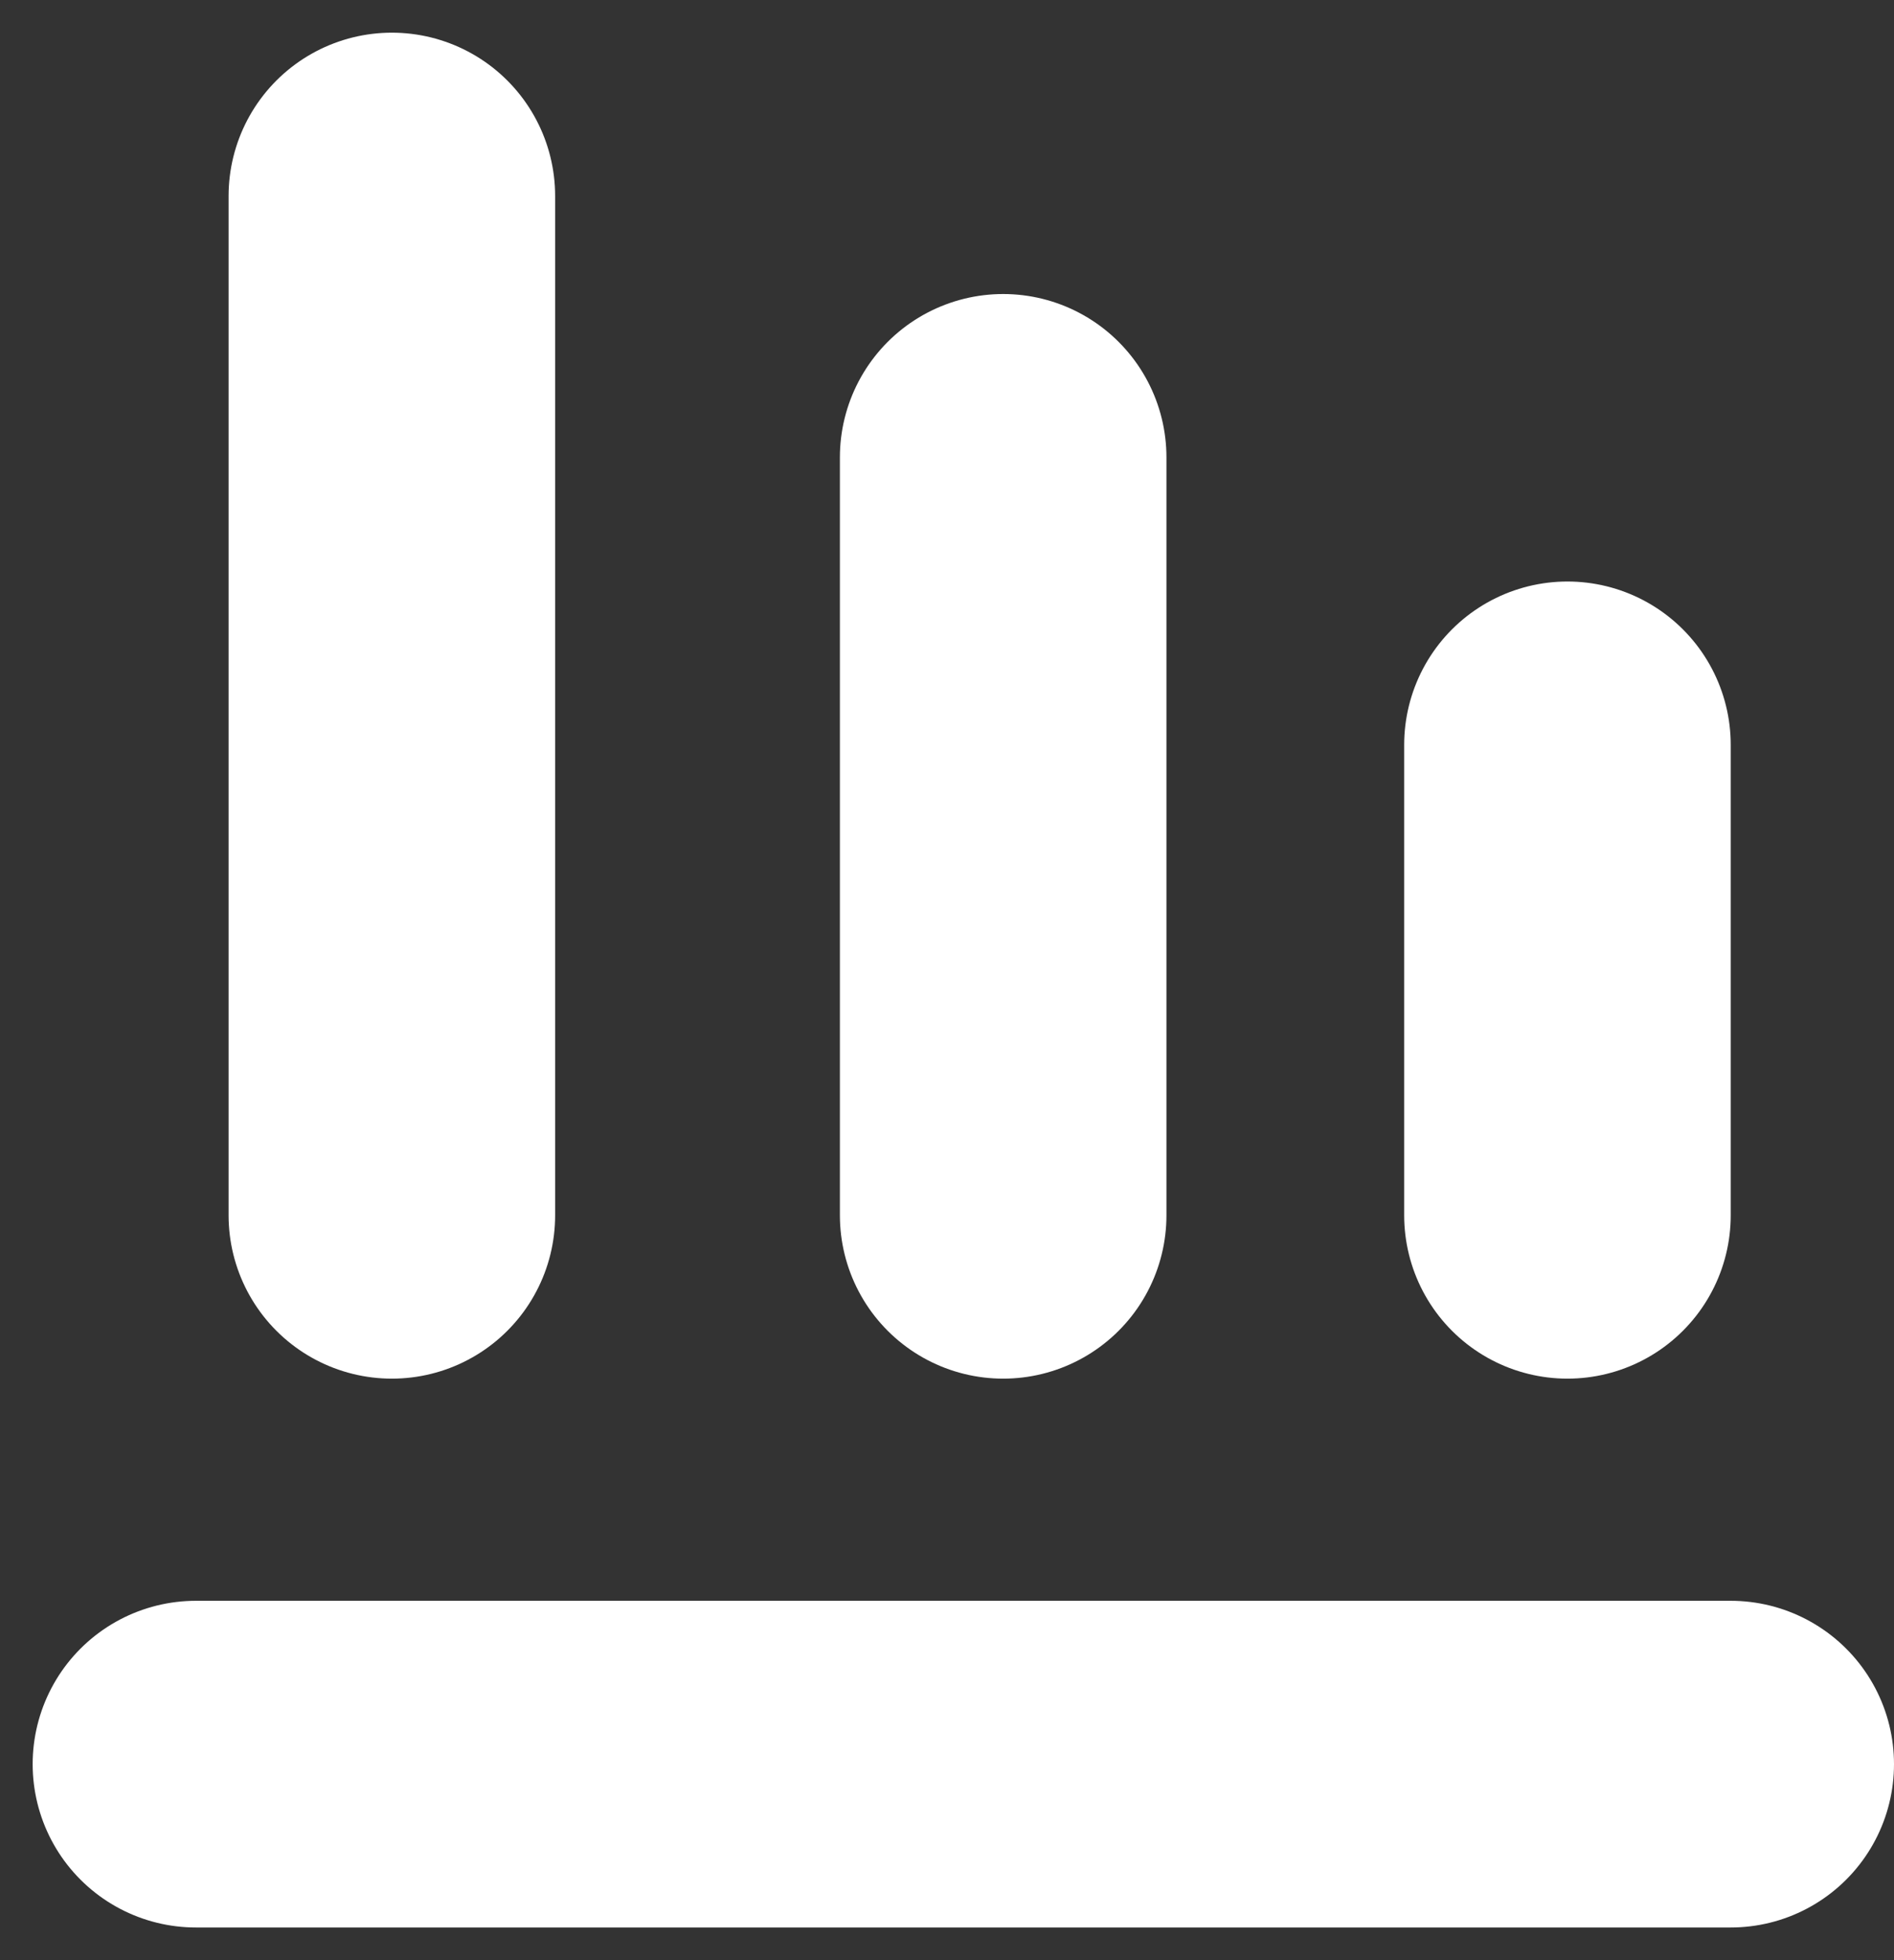 <svg width="29" height="30" viewBox="0 0 29 30" fill="none" xmlns="http://www.w3.org/2000/svg">
<rect x="0" y="0" width="29" height="30" fill="#333333" stroke="none"/>
<path d="M6 3V18.6M15.36 18.6V7M24 18.6V11.4M3 27H26.5" stroke="white" stroke-width="5" stroke-linecap="round"/>
</svg>
